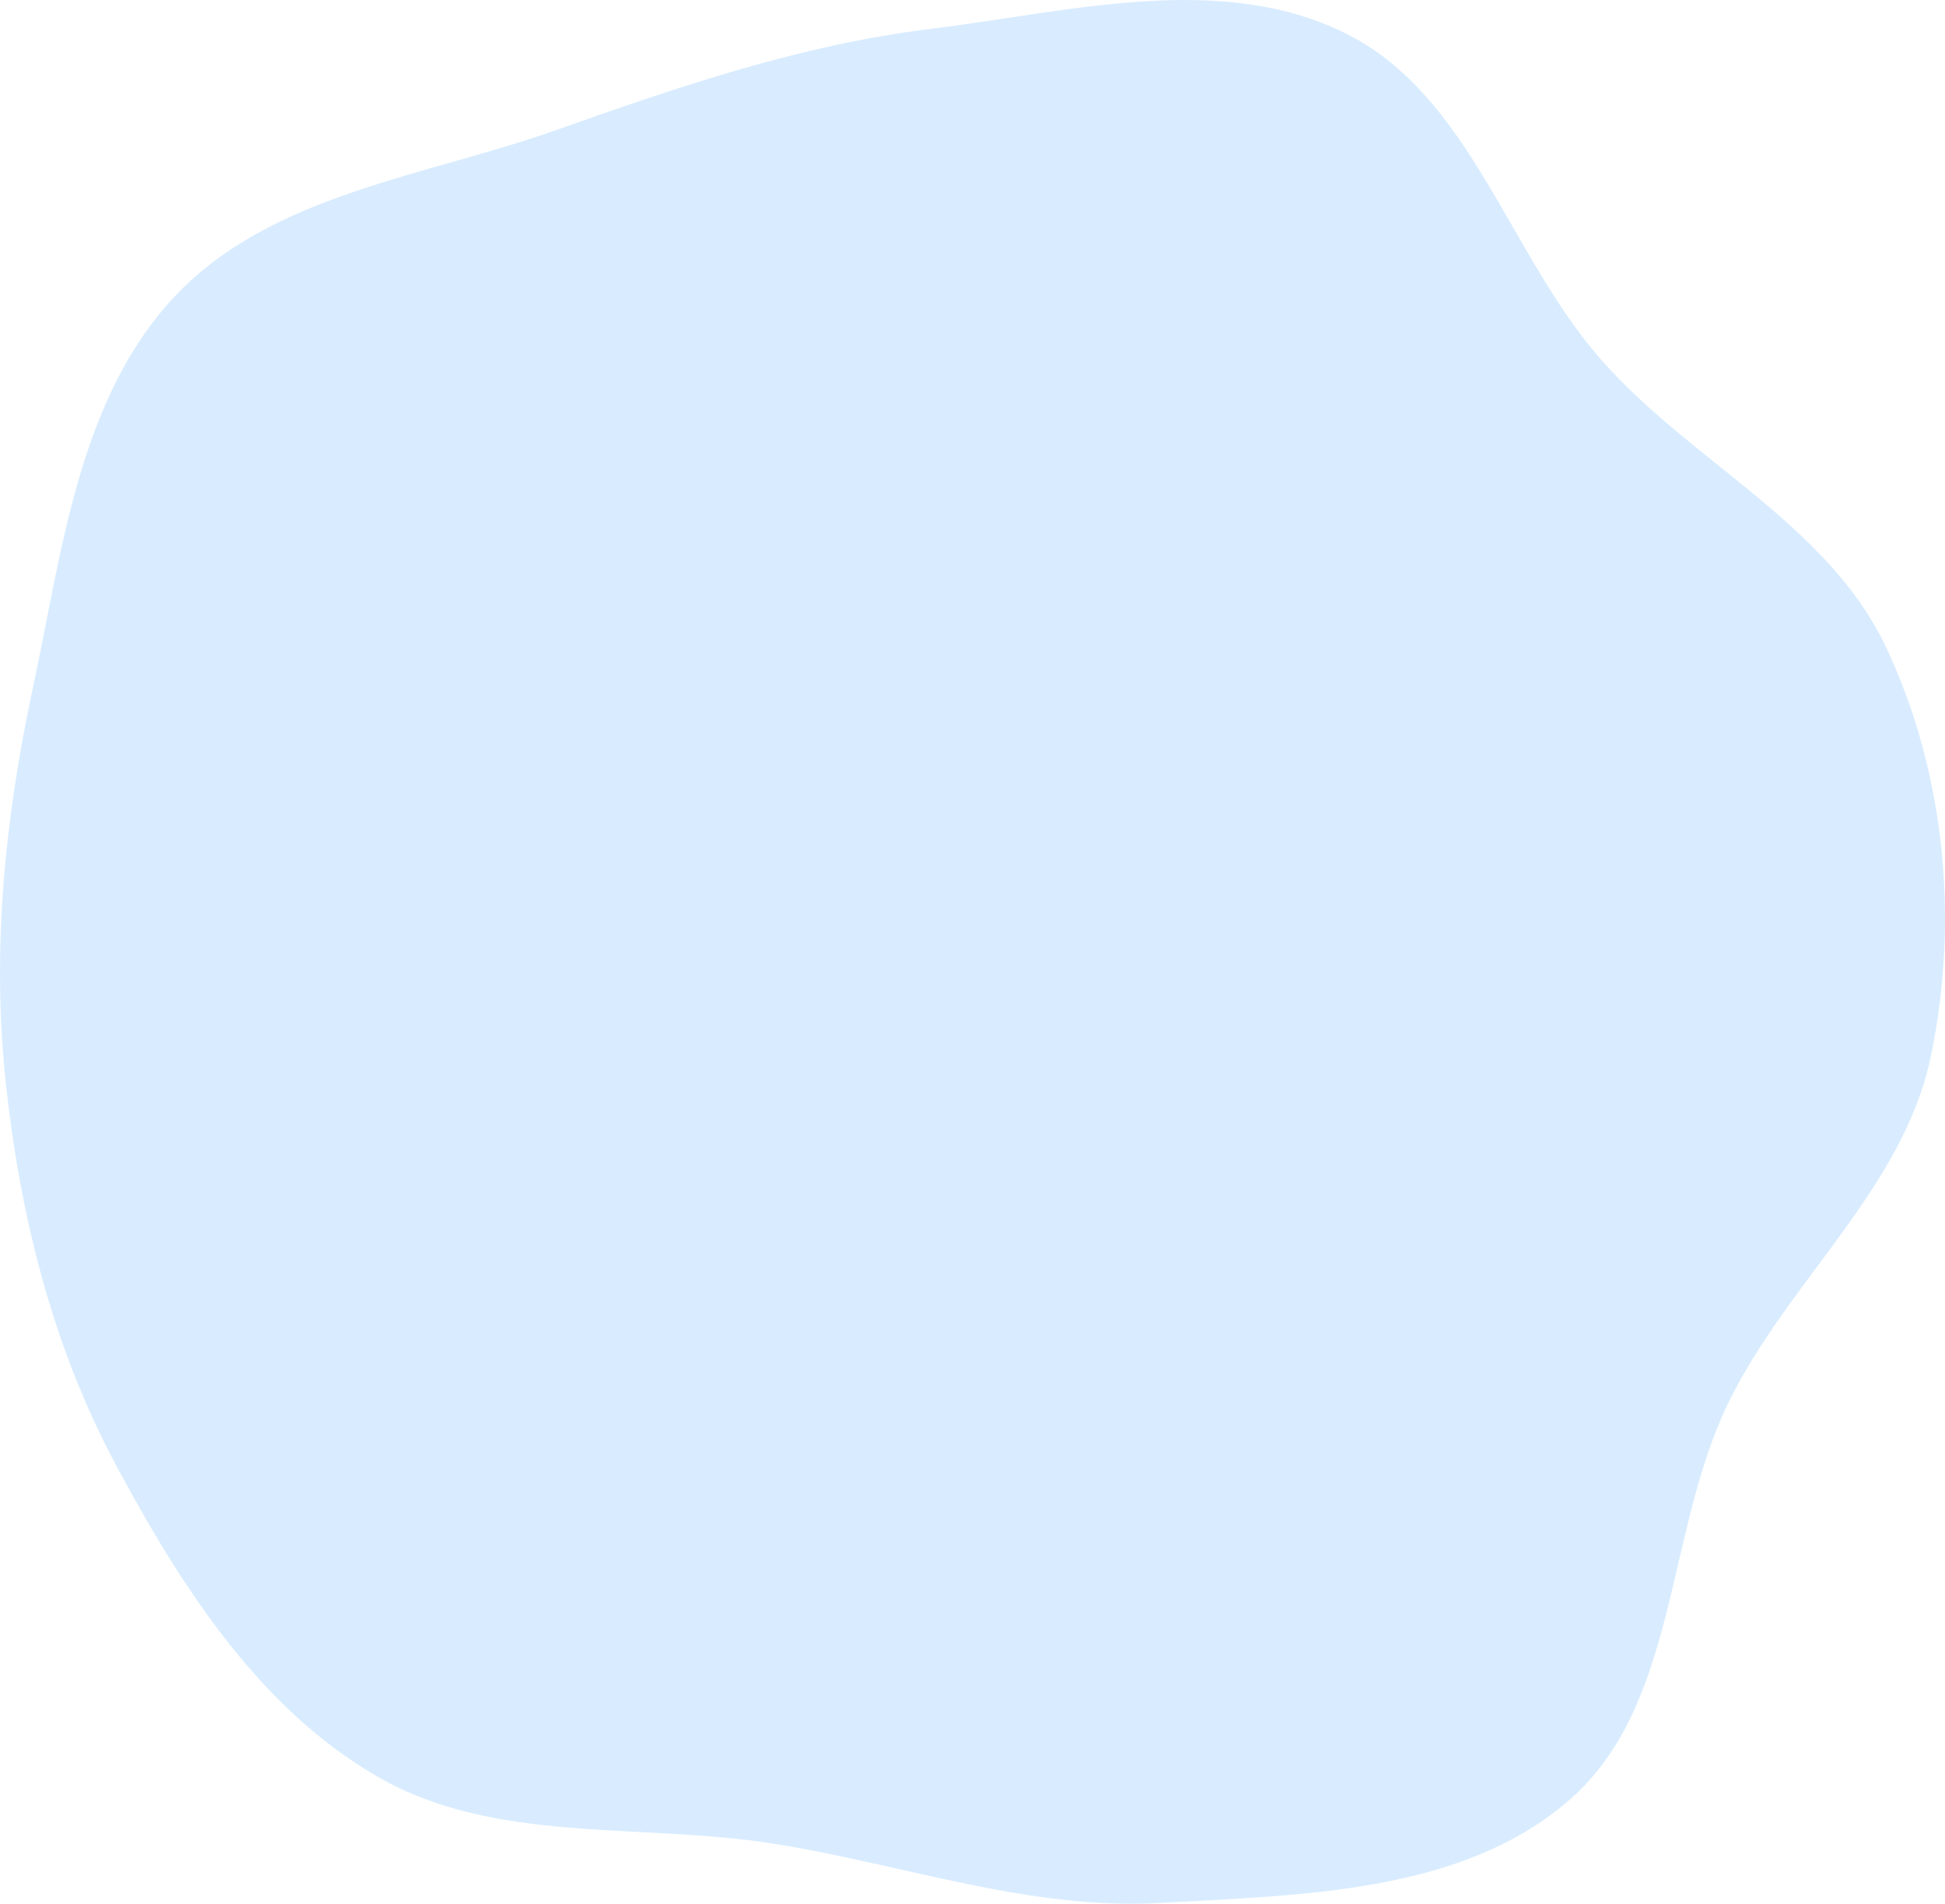 <svg width="375" height="367" viewBox="0 0 375 367" fill="none" xmlns="http://www.w3.org/2000/svg">
<path d="M259.35 6.386C283.55 18.34 290.912 49.147 308.751 69.393C326.108 89.093 352.381 100.987 363.61 124.716C375.056 148.905 377.739 177.442 372.273 203.636C366.939 229.198 344.584 247.052 333.181 270.546C321.098 295.44 323.556 328.526 302.78 346.815C282.169 364.958 251.206 365.298 223.783 366.845C198.46 368.273 174.433 359.489 149.391 355.464C123.596 351.317 95.599 355.605 72.945 342.599C50.008 329.43 34.929 305.864 22.425 282.569C10.183 259.762 3.883 234.519 1.116 208.786C-1.632 183.238 0.919 157.843 6.31 132.718C11.99 106.251 15.128 76.942 33.648 57.188C52.151 37.453 81.727 34.099 107.236 25.069C131.02 16.649 154.469 8.628 179.513 5.552C206.22 2.272 235.229 -5.53 259.35 6.386Z" fill="#D9ECFF"/>
</svg>
